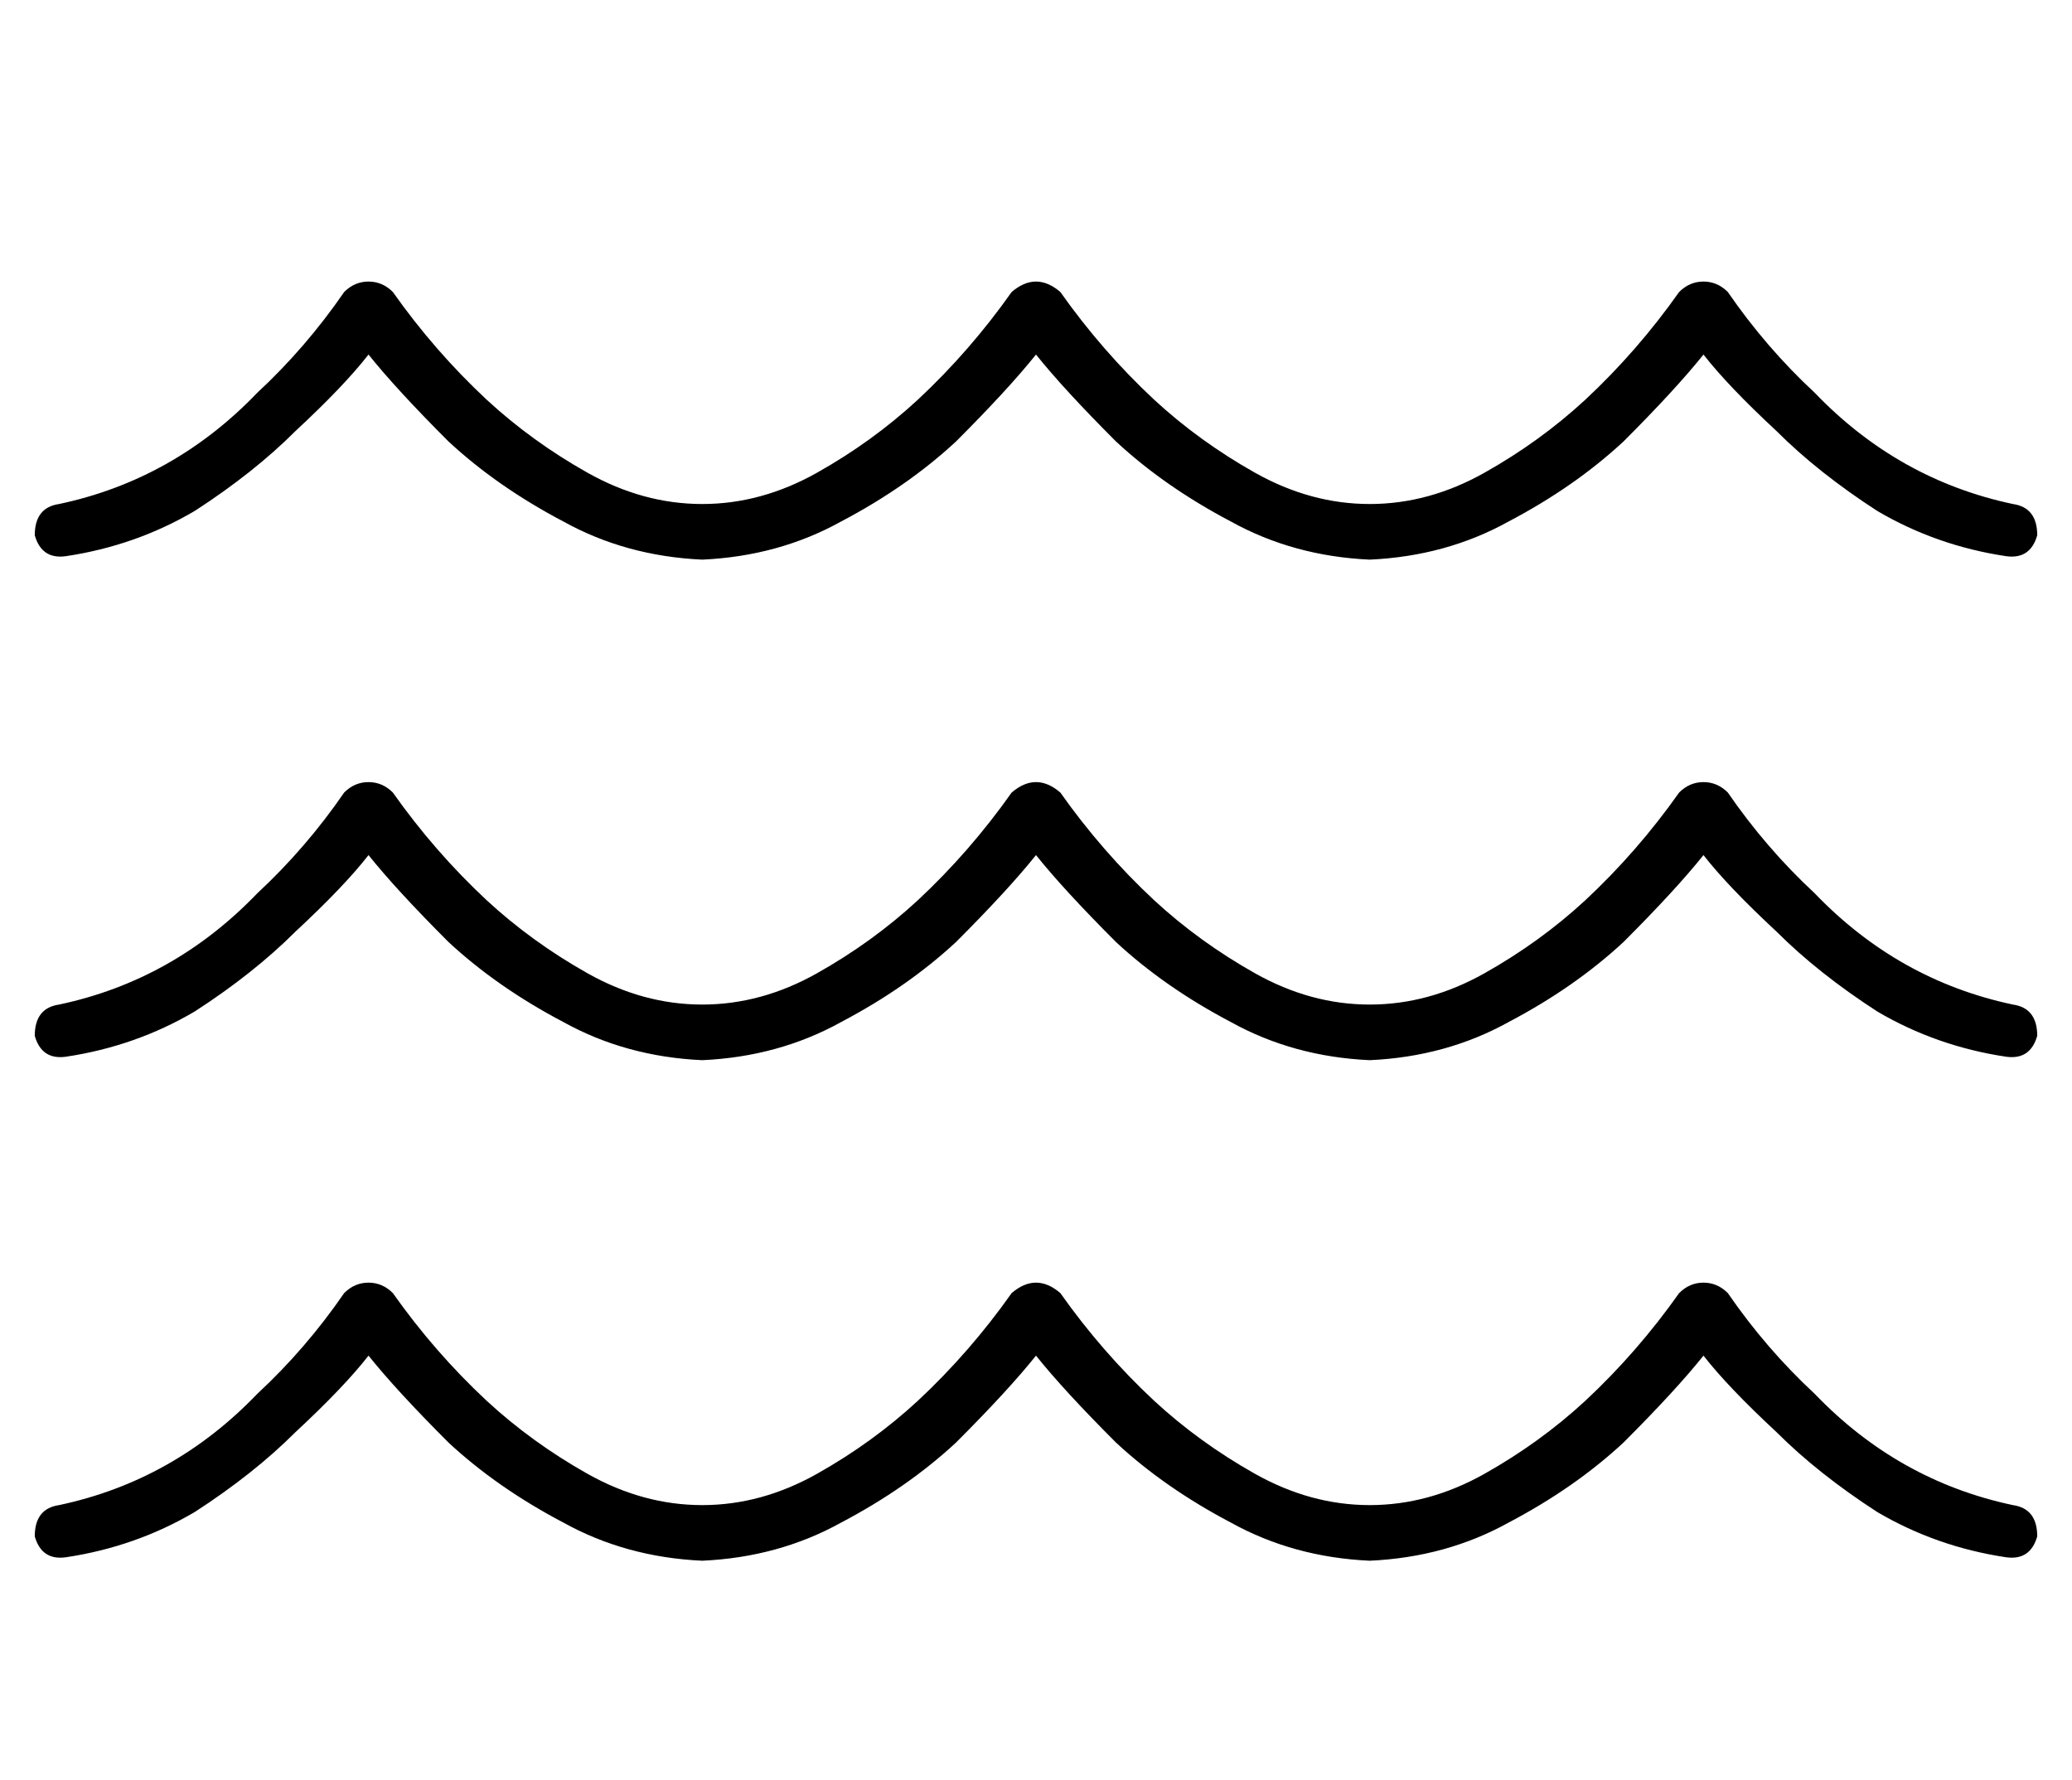 <?xml version="1.0" standalone="no"?>
<!DOCTYPE svg PUBLIC "-//W3C//DTD SVG 1.1//EN" "http://www.w3.org/Graphics/SVG/1.1/DTD/svg11.dtd" >
<svg xmlns="http://www.w3.org/2000/svg" xmlns:xlink="http://www.w3.org/1999/xlink" version="1.1" viewBox="-10 -40 596 512">
   <path fill="currentColor"
d="M322 75q-15 -14 -27 -31q-7 -6 -14 0q-12 17 -27 31q-13 12 -29 21t-33 9t-33 -9t-29 -21q-15 -14 -27 -31q-3 -3 -7 -3t-7 3q-11 16 -25 29q-24 25 -57 32q-7 1 -7 9q2 7 9 6q20 -3 37 -13q17 -11 29 -23q14 -13 21 -22q8 10 23 25q14 13 33 23q18 10 40 11
q22 -1 40 -11q19 -10 33 -23q15 -15 23 -25v0v0v0v0q8 10 23 25q14 13 33 23q18 10 40 11q22 -1 40 -11q19 -10 33 -23q15 -15 23 -25q7 9 21 22q12 12 29 23q17 10 37 13q7 1 9 -6q0 -8 -7 -9q-33 -7 -57 -32q-14 -13 -25 -29q-3 -3 -7 -3t-7 3q-12 17 -27 31
q-13 12 -29 21t-33 9t-33 -9t-29 -21v0zM322 363q-15 -14 -27 -31q-7 -6 -14 0q-12 17 -27 31q-13 12 -29 21t-33 9t-33 -9t-29 -21q-15 -14 -27 -31q-3 -3 -7 -3t-7 3q-11 16 -25 29q-24 25 -57 32q-7 1 -7 9q2 7 9 6q20 -3 37 -13q17 -11 29 -23q14 -13 21 -22q8 10 23 25
q14 13 33 23q18 10 40 11q22 -1 40 -11q19 -10 33 -23q15 -15 23 -25v0v0v0v0q8 10 23 25q14 13 33 23q18 10 40 11q22 -1 40 -11q19 -10 33 -23q15 -15 23 -25q7 9 21 22q12 12 29 23q17 10 37 13q7 1 9 -6q0 -8 -7 -9q-33 -7 -57 -32q-14 -13 -25 -29q-3 -3 -7 -3t-7 3
q-12 17 -27 31q-13 12 -29 21t-33 9t-33 -9t-29 -21v0zM295 188q-7 -6 -14 0q-12 17 -27 31q-13 12 -29 21t-33 9t-33 -9t-29 -21q-15 -14 -27 -31q-3 -3 -7 -3t-7 3q-11 16 -25 29q-24 25 -57 32q-7 1 -7 9q2 7 9 6q20 -3 37 -13q17 -11 29 -23q14 -13 21 -22q8 10 23 25
q14 13 33 23q18 10 40 11q22 -1 40 -11q19 -10 33 -23q15 -15 23 -25v0v0v0v0q8 10 23 25q14 13 33 23q18 10 40 11q22 -1 40 -11q19 -10 33 -23q15 -15 23 -25q7 9 21 22q12 12 29 23q17 10 37 13q7 1 9 -6q0 -8 -7 -9q-33 -7 -57 -32q-14 -13 -25 -29q-3 -3 -7 -3t-7 3
q-12 17 -27 31q-13 12 -29 21t-33 9t-33 -9t-29 -21q-15 -14 -27 -31v0z" />
</svg>

